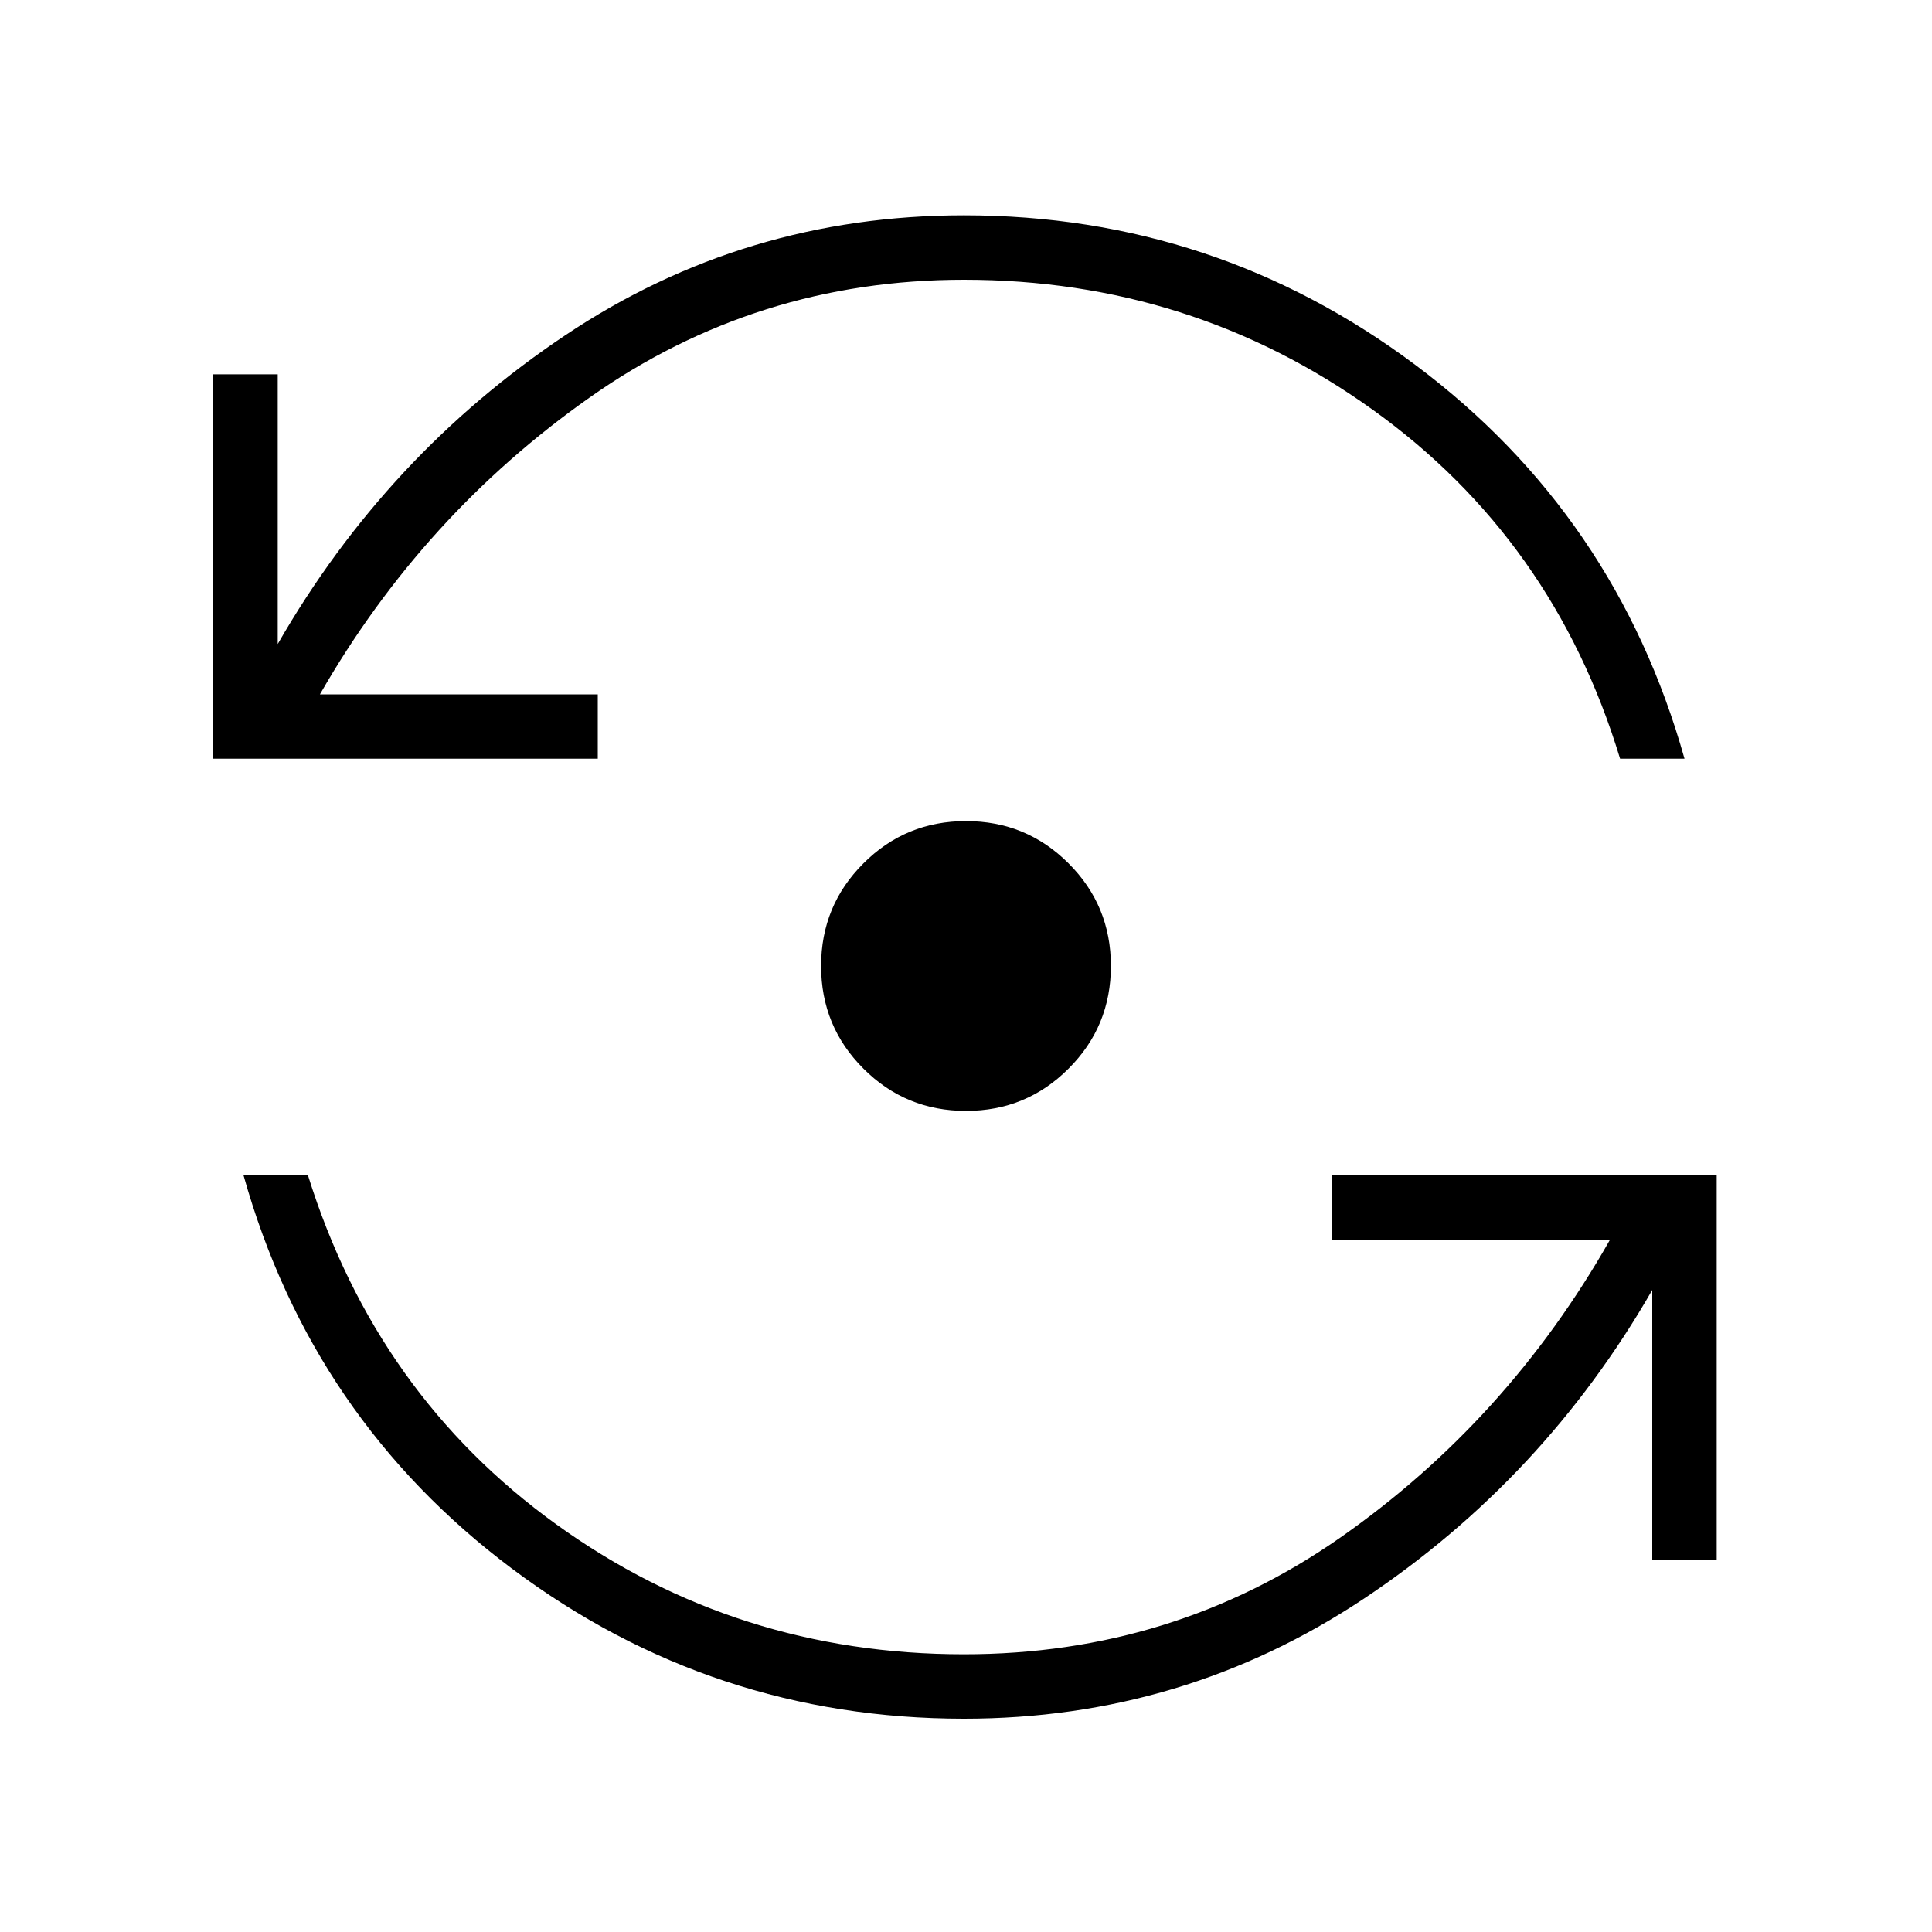 <svg xmlns="http://www.w3.org/2000/svg" height="20" width="20"><path d="M10 11.5Q9.375 11.5 8.938 11.062Q8.5 10.625 8.5 10Q8.5 9.375 8.938 8.938Q9.375 8.5 10 8.5Q10.625 8.5 11.062 8.938Q11.5 9.375 11.5 10Q11.5 10.625 11.062 11.062Q10.625 11.5 10 11.5ZM2.208 7.854V3.875H2.875V6.667Q4 4.708 5.854 3.469Q7.708 2.229 9.979 2.229Q12.583 2.229 14.656 3.781Q16.729 5.333 17.438 7.854H16.771Q16.083 5.583 14.208 4.24Q12.333 2.896 9.979 2.896Q7.833 2.896 6.104 4.115Q4.375 5.333 3.312 7.188H6.188V7.854ZM9.979 17.792Q7.375 17.792 5.302 16.24Q3.229 14.688 2.521 12.167H3.188Q3.896 14.438 5.76 15.781Q7.625 17.125 9.979 17.125Q12.146 17.125 13.875 15.917Q15.604 14.708 16.667 12.833H13.792V12.167H17.771V16.146H17.104V13.354Q15.979 15.312 14.115 16.552Q12.25 17.792 9.979 17.792Z"/></svg>
